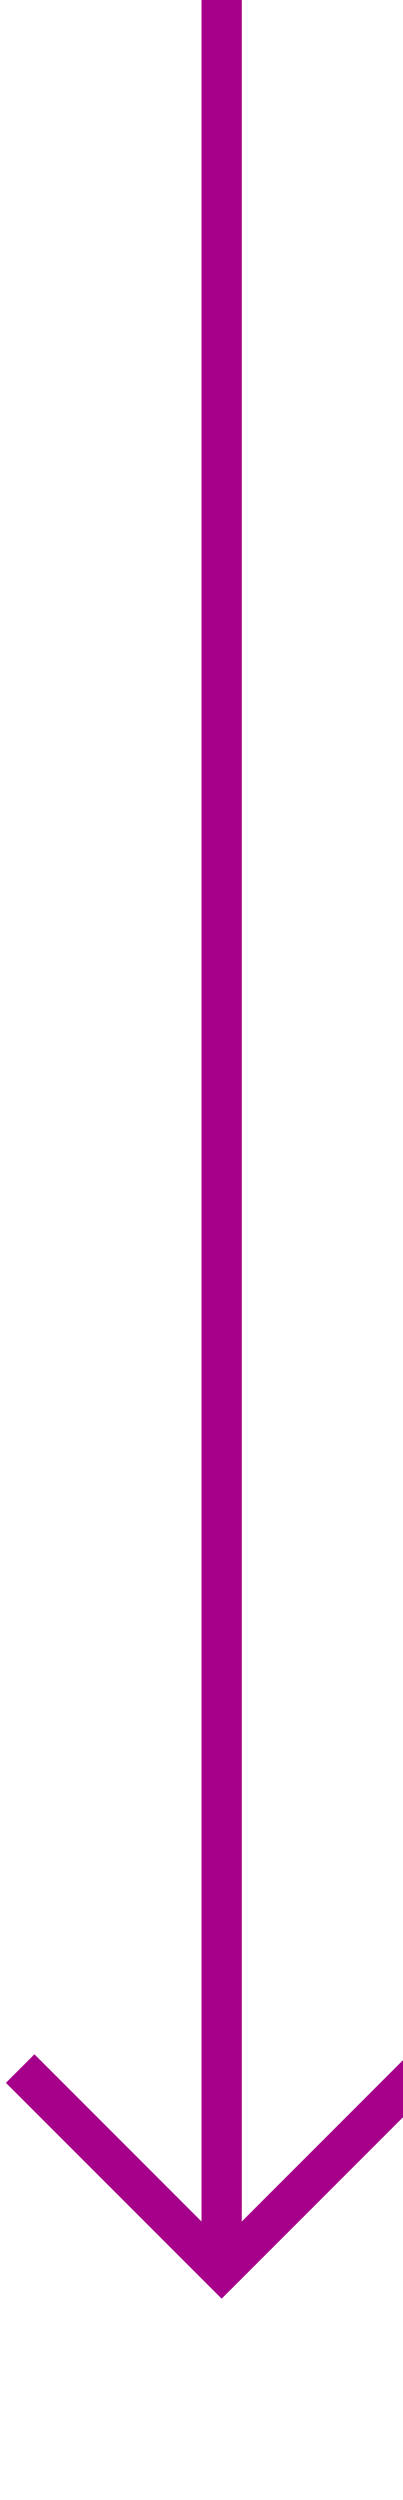 ﻿<?xml version="1.0" encoding="utf-8"?>
<svg version="1.1" xmlns:xlink="http://www.w3.org/1999/xlink" width="10px" height="62px" preserveAspectRatio="xMidYMin meet" viewBox="3536 587  8 62" xmlns="http://www.w3.org/2000/svg">
  <path d="M 3540.5 587  L 3540.5 643  " stroke-width="1" stroke="#a6008b" fill="none" />
  <path d="M 3545.146 637.946  L 3540.5 642.593  L 3535.854 637.946  L 3535.146 638.654  L 3540.146 643.654  L 3540.5 644.007  L 3540.854 643.654  L 3545.854 638.654  L 3545.146 637.946  Z " fill-rule="nonzero" fill="#a6008b" stroke="none" />
</svg>